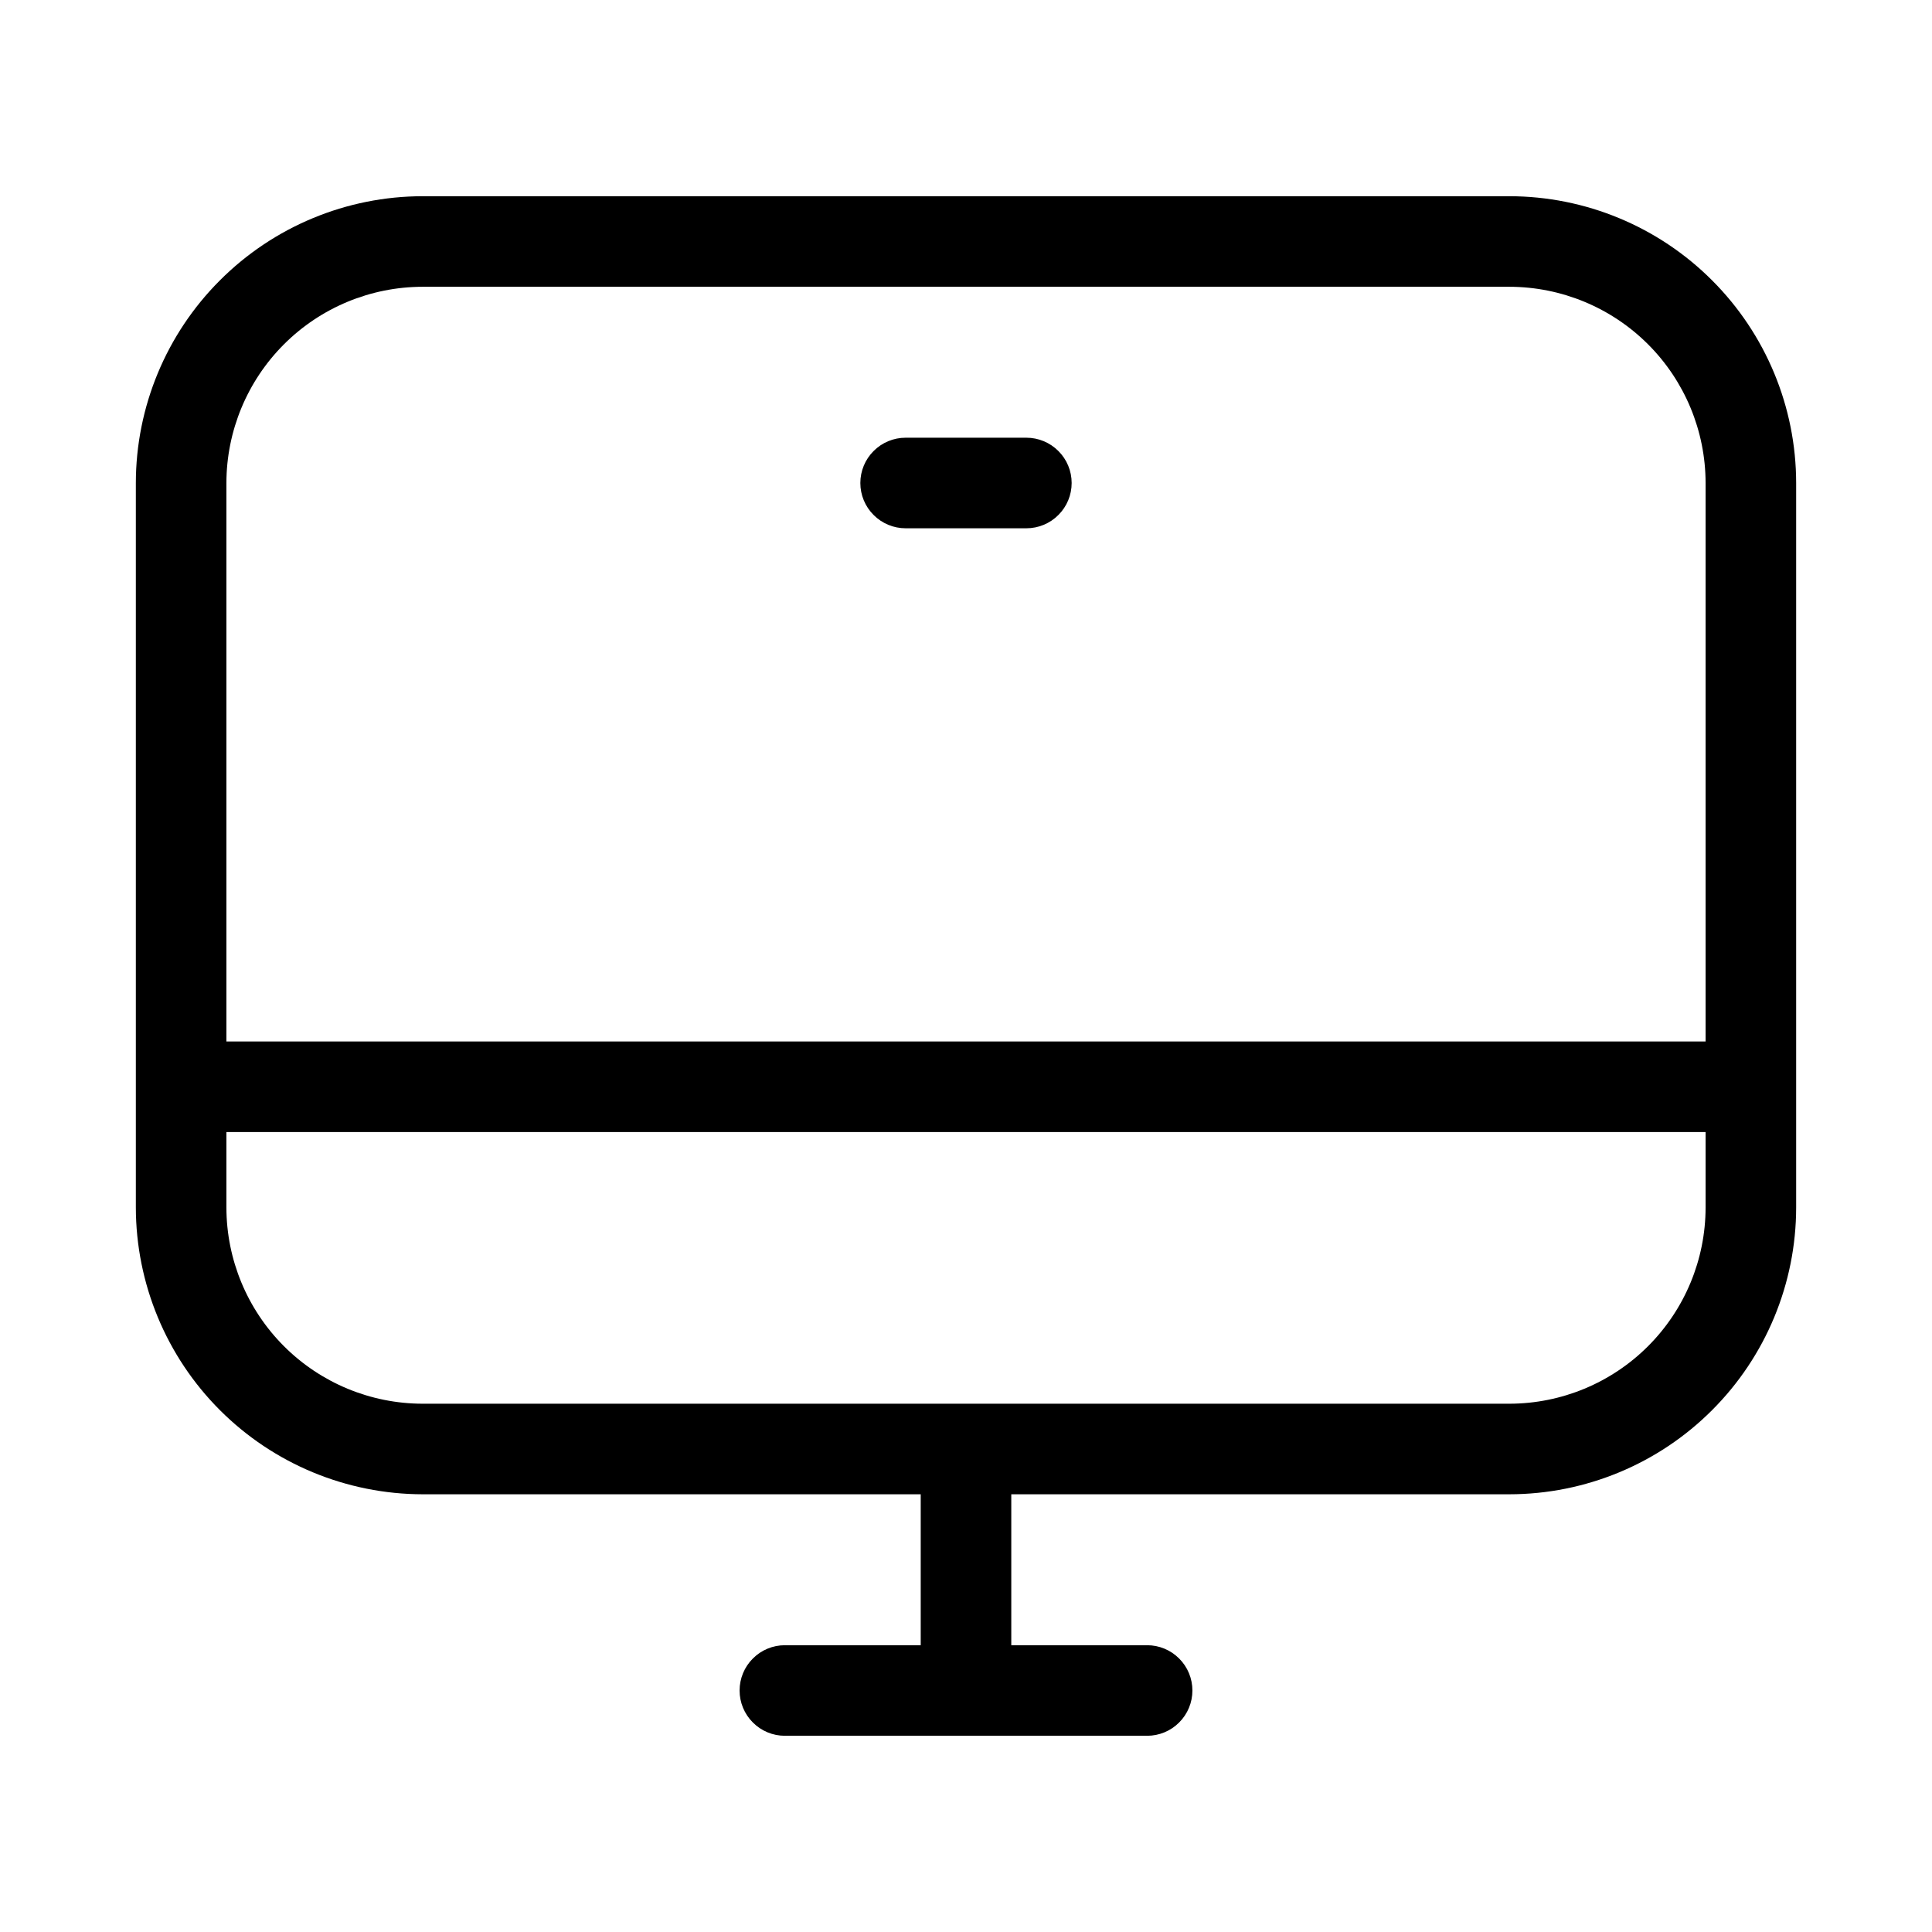 <svg xmlns="http://www.w3.org/2000/svg" width="32" height="32" viewBox="0 0 32 32"><path d="M25 3.25H7C5.741 3.251 4.533 3.752 3.643 4.643C2.752 5.533 2.251 6.741 2.25 8V20C2.252 21.259 2.753 22.467 3.643 23.357C4.533 24.247 5.741 24.748 7 24.75H15.25V27.25H13C12.801 27.25 12.61 27.329 12.47 27.47C12.329 27.61 12.25 27.801 12.25 28C12.25 28.199 12.329 28.39 12.47 28.53C12.61 28.671 12.801 28.75 13 28.75H19C19.199 28.75 19.39 28.671 19.53 28.53C19.671 28.39 19.75 28.199 19.75 28C19.75 27.801 19.671 27.61 19.53 27.47C19.39 27.329 19.199 27.25 19 27.25H16.75V24.75H25C26.259 24.749 27.467 24.248 28.357 23.357C29.248 22.467 29.749 21.259 29.75 20V8C29.749 6.741 29.248 5.533 28.357 4.643C27.467 3.752 26.259 3.251 25 3.25ZM7 4.75H25C25.862 4.751 26.688 5.094 27.297 5.703C27.906 6.312 28.249 7.138 28.25 8V17.25H3.75V8C3.751 7.138 4.094 6.312 4.703 5.703C5.312 5.094 6.138 4.751 7 4.75ZM25 23.25H7C6.138 23.249 5.312 22.906 4.703 22.297C4.094 21.688 3.751 20.862 3.75 20V18.75H28.25V20C28.249 20.862 27.906 21.688 27.297 22.297C26.688 22.906 25.862 23.249 25 23.25Z M15 8.75H17C17.199 8.75 17.39 8.671 17.53 8.53C17.671 8.39 17.75 8.199 17.75 8C17.75 7.801 17.671 7.61 17.53 7.47C17.39 7.329 17.199 7.25 17 7.25H15C14.801 7.25 14.61 7.329 14.47 7.47C14.329 7.61 14.25 7.801 14.25 8C14.25 8.199 14.329 8.39 14.47 8.53C14.61 8.671 14.801 8.75 15 8.75Z"/></svg>